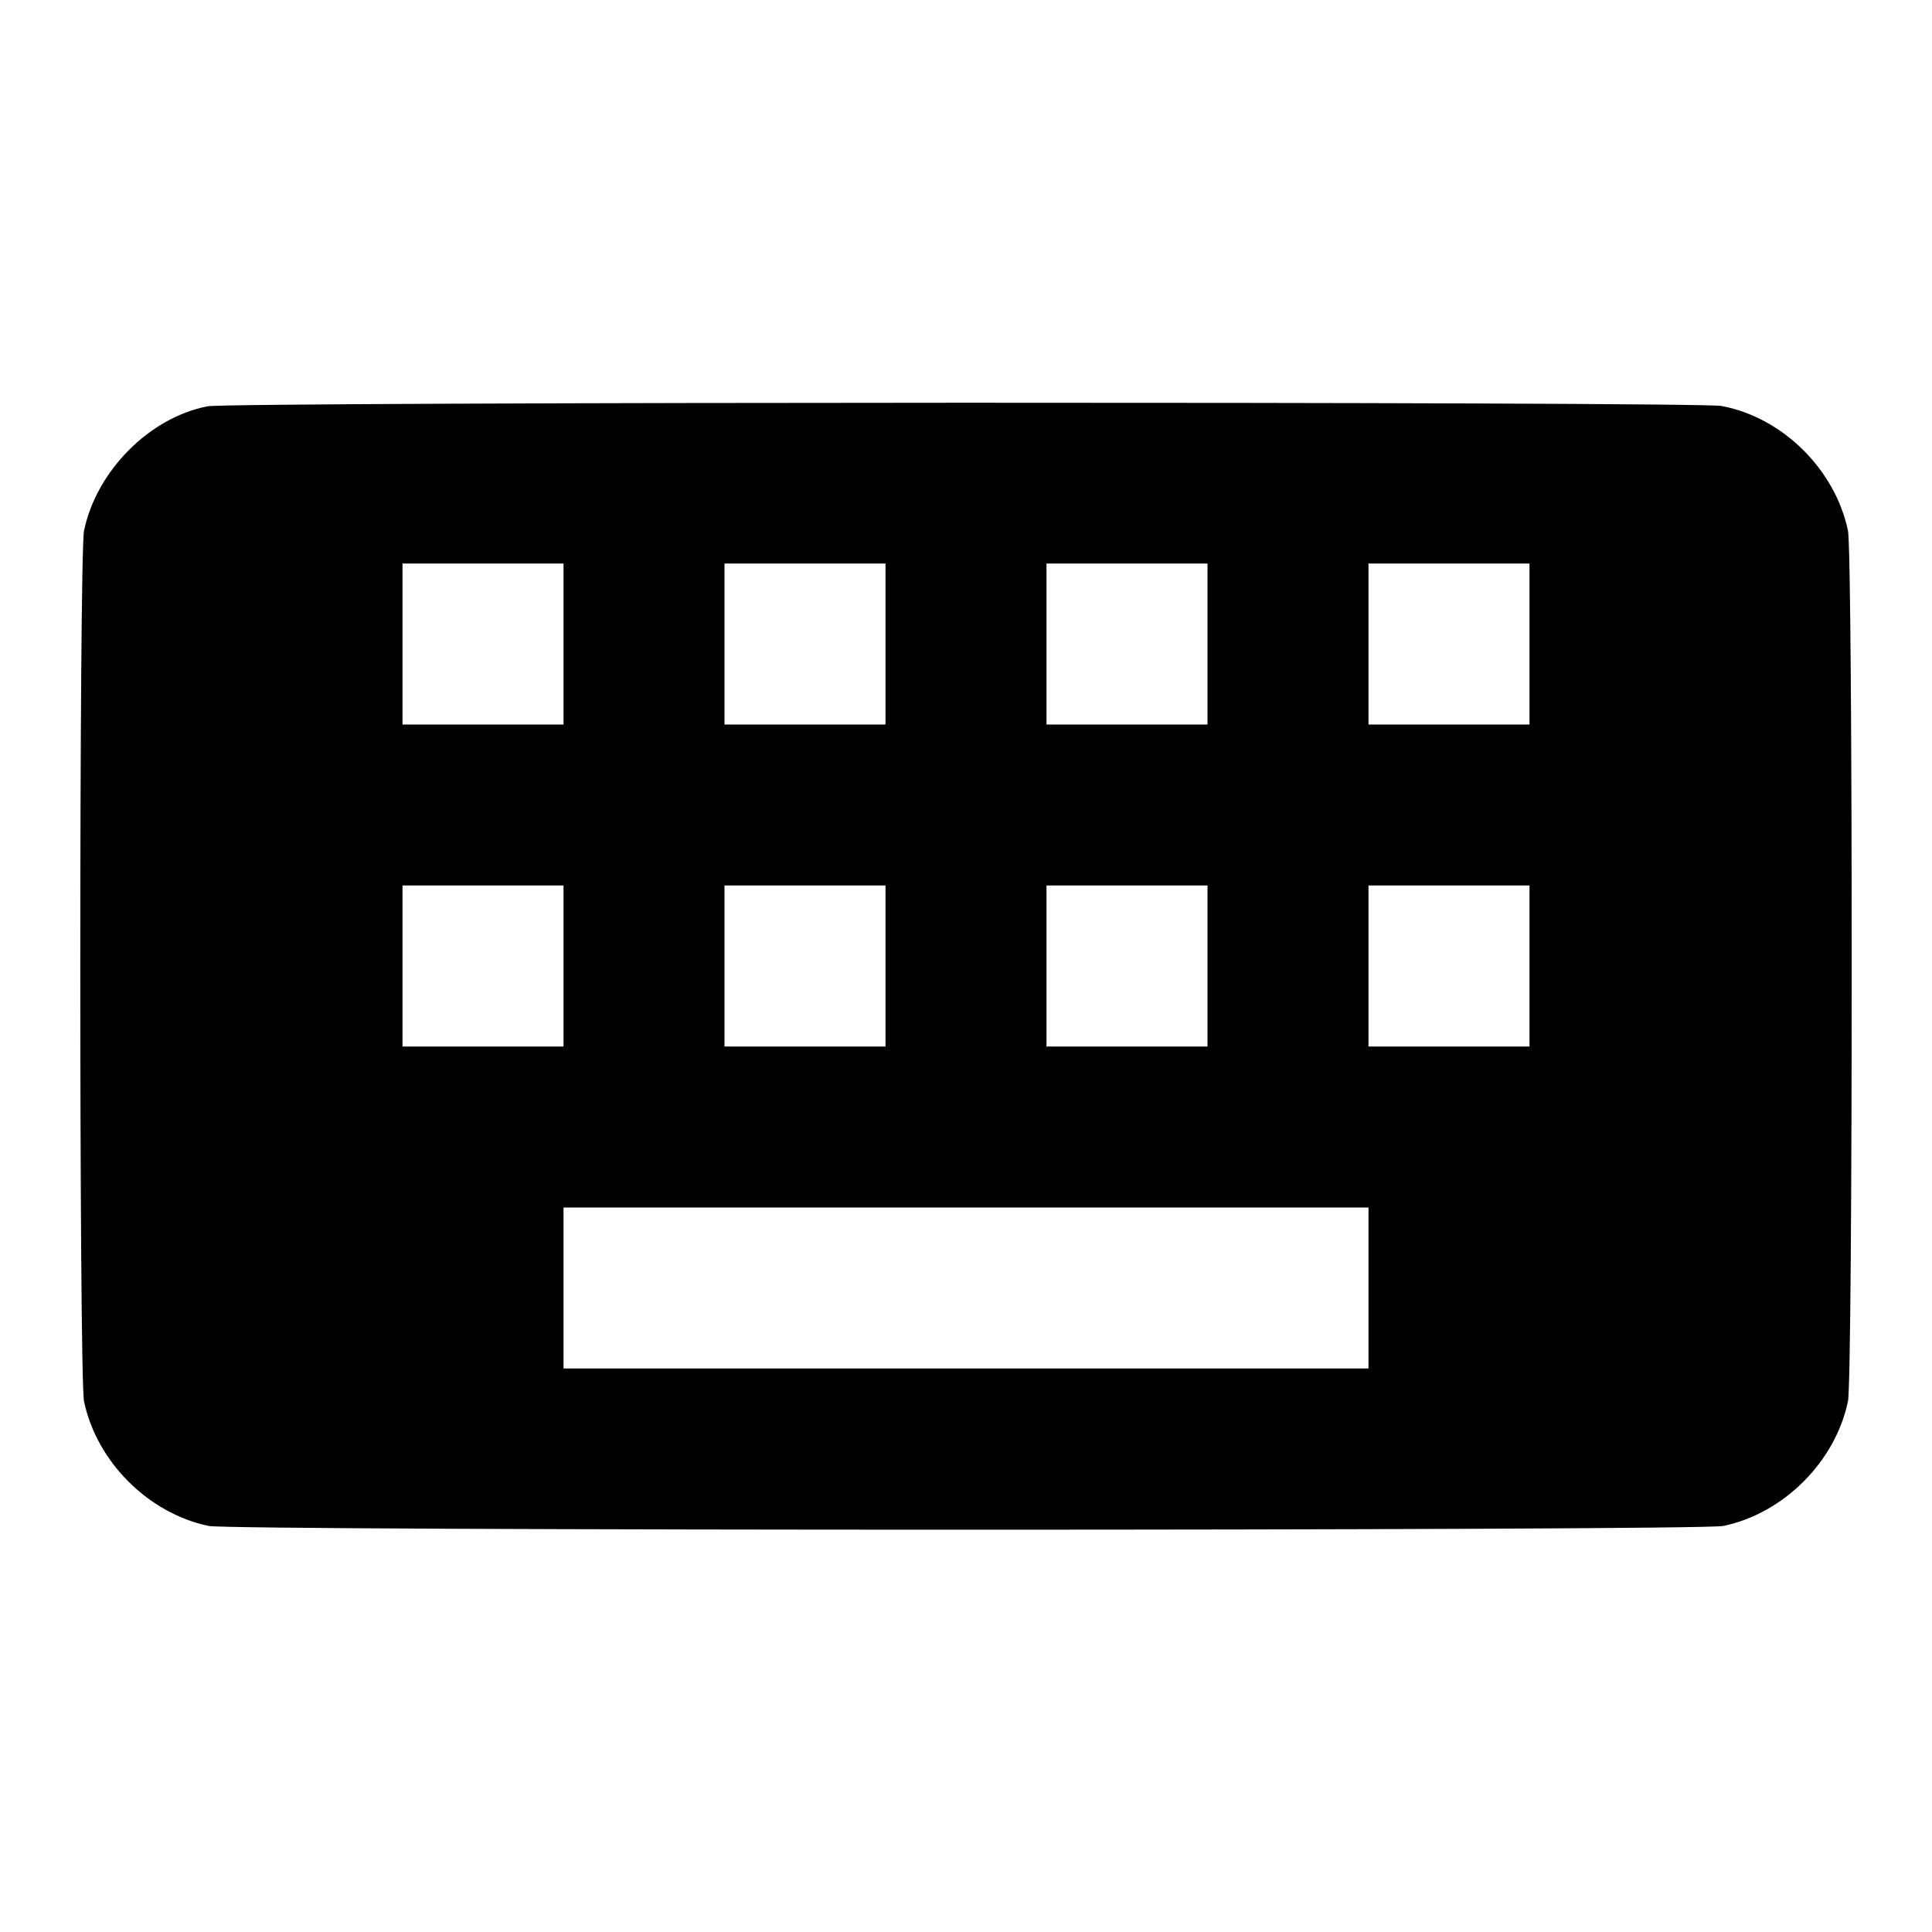 <svg viewBox="0 0 24 24" xmlns="http://www.w3.org/2000/svg"><path d="M2.580 5.047 C 1.859 5.185,1.199 5.848,1.044 6.592 C 0.982 6.890,0.982 17.110,1.044 17.408 C 1.201 18.158,1.842 18.799,2.592 18.956 C 2.892 19.018,21.108 19.018,21.408 18.956 C 22.158 18.799,22.799 18.158,22.956 17.408 C 23.018 17.110,23.018 6.890,22.956 6.592 C 22.797 5.830,22.138 5.181,21.383 5.043 C 21.075 4.987,2.876 4.991,2.580 5.047 M7.000 8.000 L 7.000 9.000 6.000 9.000 L 5.000 9.000 5.000 8.000 L 5.000 7.000 6.000 7.000 L 7.000 7.000 7.000 8.000 M11.000 8.000 L 11.000 9.000 10.000 9.000 L 9.000 9.000 9.000 8.000 L 9.000 7.000 10.000 7.000 L 11.000 7.000 11.000 8.000 M15.000 8.000 L 15.000 9.000 14.000 9.000 L 13.000 9.000 13.000 8.000 L 13.000 7.000 14.000 7.000 L 15.000 7.000 15.000 8.000 M19.000 8.000 L 19.000 9.000 18.000 9.000 L 17.000 9.000 17.000 8.000 L 17.000 7.000 18.000 7.000 L 19.000 7.000 19.000 8.000 M7.000 12.000 L 7.000 13.000 6.000 13.000 L 5.000 13.000 5.000 12.000 L 5.000 11.000 6.000 11.000 L 7.000 11.000 7.000 12.000 M11.000 12.000 L 11.000 13.000 10.000 13.000 L 9.000 13.000 9.000 12.000 L 9.000 11.000 10.000 11.000 L 11.000 11.000 11.000 12.000 M15.000 12.000 L 15.000 13.000 14.000 13.000 L 13.000 13.000 13.000 12.000 L 13.000 11.000 14.000 11.000 L 15.000 11.000 15.000 12.000 M19.000 12.000 L 19.000 13.000 18.000 13.000 L 17.000 13.000 17.000 12.000 L 17.000 11.000 18.000 11.000 L 19.000 11.000 19.000 12.000 M17.000 16.000 L 17.000 17.000 12.000 17.000 L 7.000 17.000 7.000 16.000 L 7.000 15.000 12.000 15.000 L 17.000 15.000 17.000 16.000 " stroke="none" fill-rule="evenodd" fill="black"></path></svg>